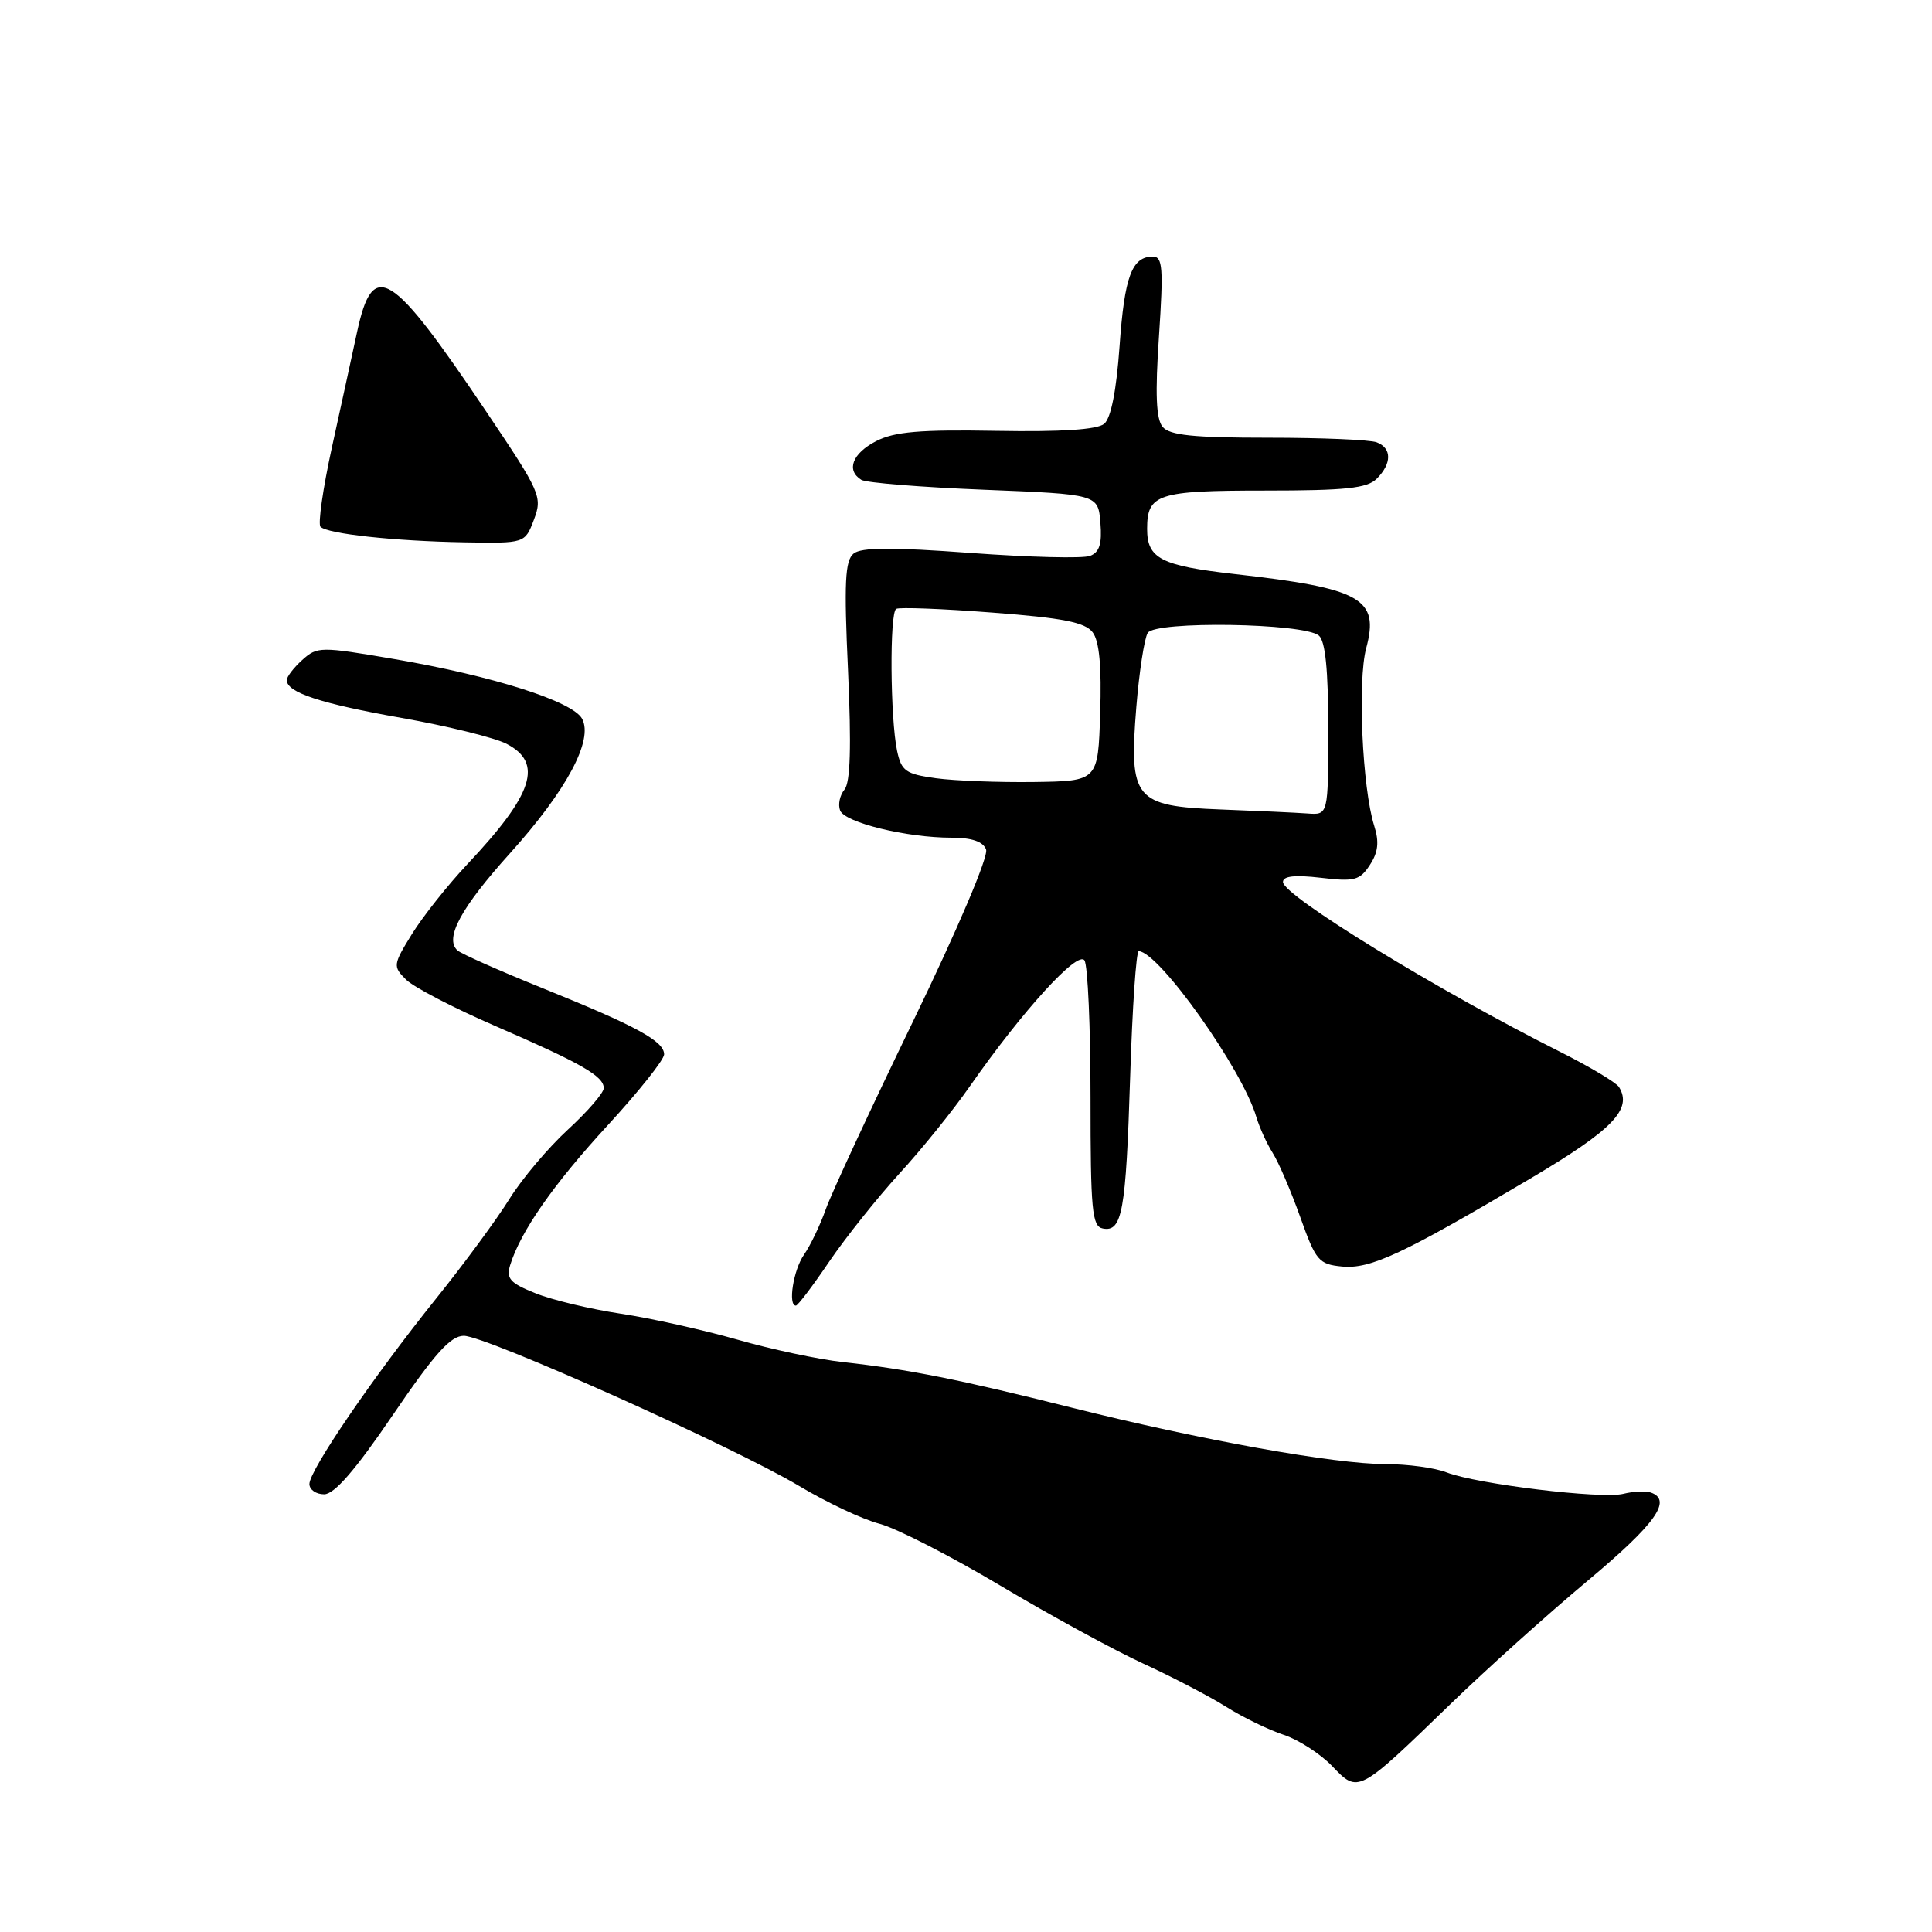 <?xml version="1.0" encoding="UTF-8" standalone="no"?>
<!DOCTYPE svg PUBLIC "-//W3C//DTD SVG 1.1//EN" "http://www.w3.org/Graphics/SVG/1.1/DTD/svg11.dtd" >
<svg xmlns="http://www.w3.org/2000/svg" xmlns:xlink="http://www.w3.org/1999/xlink" version="1.1" viewBox="0 0 256 256">
 <g >
 <path fill="currentColor"
d=" M 192.13 225.86 C 196.87 221.26 205.06 213.90 210.32 209.50 C 219.35 201.95 221.63 198.79 218.75 197.77 C 218.06 197.53 216.42 197.61 215.10 197.94 C 212.23 198.66 195.68 196.65 191.68 195.10 C 190.14 194.49 186.50 194.00 183.61 194.00 C 176.85 194.00 159.16 190.82 142.00 186.52 C 127.13 182.79 120.43 181.45 111.68 180.48 C 108.47 180.13 102.17 178.79 97.68 177.50 C 93.18 176.22 86.24 174.67 82.25 174.07 C 78.26 173.47 73.18 172.26 70.97 171.37 C 67.58 170.02 67.05 169.42 67.60 167.63 C 68.98 163.16 73.35 156.90 80.54 149.09 C 84.64 144.63 88.00 140.41 88.00 139.71 C 88.00 137.96 84.33 135.96 72.00 130.98 C 66.22 128.65 61.11 126.38 60.62 125.94 C 58.87 124.35 61.06 120.30 67.60 113.04 C 75.08 104.73 78.65 98.07 77.13 95.24 C 75.89 92.93 65.28 89.56 52.30 87.34 C 42.44 85.65 42.04 85.66 40.05 87.45 C 38.92 88.47 38.00 89.67 38.00 90.12 C 38.00 91.76 42.47 93.23 53.22 95.13 C 59.28 96.20 65.53 97.74 67.12 98.56 C 72.02 101.10 70.68 105.22 61.94 114.50 C 59.35 117.25 56.05 121.41 54.60 123.74 C 52.07 127.84 52.05 128.05 53.80 129.80 C 54.80 130.80 60.09 133.55 65.56 135.92 C 77.00 140.88 80.00 142.59 80.00 144.18 C 80.00 144.81 77.86 147.28 75.25 149.68 C 72.64 152.08 69.15 156.21 67.50 158.87 C 65.85 161.53 61.47 167.49 57.76 172.10 C 49.44 182.46 41.00 194.82 41.00 196.64 C 41.00 197.39 41.88 198.00 42.95 198.00 C 44.31 198.00 47.08 194.80 52.05 187.50 C 57.59 179.36 59.70 177.00 61.46 177.00 C 64.36 177.00 97.27 191.74 105.91 196.91 C 109.53 199.08 114.32 201.33 116.55 201.91 C 118.77 202.49 125.97 206.18 132.55 210.10 C 139.12 214.02 147.65 218.67 151.50 220.44 C 155.35 222.21 160.30 224.79 162.50 226.18 C 164.70 227.56 168.11 229.22 170.09 229.87 C 172.06 230.52 174.95 232.38 176.52 234.02 C 179.99 237.64 179.92 237.68 192.13 225.86 Z  M 109.89 167.15 C 112.08 163.94 116.26 158.70 119.18 155.50 C 122.11 152.31 126.30 147.11 128.50 143.95 C 135.47 133.96 142.81 125.89 143.70 127.26 C 144.14 127.94 144.50 136.14 144.50 145.48 C 144.50 160.35 144.70 162.50 146.12 162.78 C 148.70 163.29 149.19 160.57 149.75 142.75 C 150.04 133.54 150.55 126.01 150.89 126.03 C 153.61 126.17 164.62 141.69 166.47 148.00 C 166.88 149.38 167.85 151.52 168.64 152.77 C 169.43 154.02 171.07 157.85 172.29 161.27 C 174.35 167.06 174.74 167.52 177.82 167.82 C 181.59 168.18 185.84 166.20 202.77 156.17 C 213.70 149.70 216.34 146.97 214.52 144.03 C 214.15 143.44 210.62 141.33 206.68 139.35 C 190.45 131.20 170.00 118.66 170.00 116.87 C 170.00 116.08 171.57 115.91 175.01 116.31 C 179.47 116.84 180.18 116.66 181.51 114.62 C 182.62 112.93 182.77 111.57 182.09 109.42 C 180.51 104.43 179.87 90.20 181.03 85.88 C 182.80 79.31 180.42 77.96 163.64 76.07 C 153.83 74.96 152.00 74.02 152.00 70.08 C 152.00 65.45 153.37 65.00 167.63 65.00 C 178.32 65.00 181.16 64.70 182.43 63.43 C 184.44 61.42 184.44 59.38 182.42 58.61 C 181.55 58.27 175.08 58.00 168.04 58.00 C 158.13 58.00 154.98 57.68 154.05 56.56 C 153.19 55.52 153.05 52.19 153.57 44.56 C 154.17 35.49 154.06 34.00 152.76 34.00 C 149.98 34.00 149.00 36.63 148.35 45.85 C 147.93 51.77 147.21 55.41 146.31 56.16 C 145.38 56.93 140.62 57.24 132.04 57.09 C 121.88 56.91 118.51 57.20 116.08 58.46 C 112.94 60.08 112.09 62.32 114.13 63.58 C 114.75 63.97 122.07 64.56 130.38 64.89 C 145.50 65.50 145.50 65.50 145.81 69.26 C 146.04 72.06 145.69 73.18 144.43 73.66 C 143.50 74.02 136.39 73.84 128.62 73.27 C 118.22 72.50 114.13 72.52 113.11 73.35 C 111.97 74.27 111.83 77.19 112.37 88.88 C 112.82 98.93 112.68 103.68 111.90 104.62 C 111.28 105.37 111.02 106.61 111.32 107.39 C 111.94 109.00 120.13 111.00 126.08 111.00 C 128.76 111.00 130.26 111.51 130.66 112.56 C 131.01 113.46 126.94 123.03 121.01 135.28 C 115.37 146.92 110.15 158.16 109.41 160.26 C 108.67 162.35 107.37 165.06 106.53 166.26 C 105.13 168.26 104.38 173.00 105.46 173.00 C 105.72 173.00 107.71 170.37 109.89 167.15 Z  M 70.75 68.85 C 71.89 65.83 71.64 65.26 64.47 54.60 C 51.74 35.67 49.42 34.24 47.31 44.01 C 46.66 47.03 45.16 53.92 43.97 59.33 C 42.79 64.73 42.11 69.45 42.47 69.80 C 43.41 70.74 52.24 71.70 61.53 71.86 C 69.56 72.00 69.56 72.00 70.75 68.85 Z  M 161.75 107.26 C 150.33 106.82 149.58 105.91 150.57 93.68 C 150.95 89.02 151.63 84.60 152.08 83.86 C 153.08 82.25 172.74 82.55 174.75 84.21 C 175.62 84.93 176.00 88.74 176.00 96.62 C 176.00 108.00 176.00 108.00 173.25 107.79 C 171.74 107.68 166.56 107.44 161.75 107.26 Z  M 124.01 103.12 C 120.01 102.57 119.44 102.16 118.87 99.50 C 117.96 95.18 117.86 81.20 118.75 80.68 C 119.16 80.44 124.90 80.66 131.50 81.17 C 140.86 81.88 143.78 82.46 144.78 83.78 C 145.67 84.94 145.98 88.31 145.78 94.49 C 145.50 103.50 145.50 103.50 137.00 103.62 C 132.32 103.68 126.48 103.46 124.01 103.12 Z "/>
</g>
</svg>